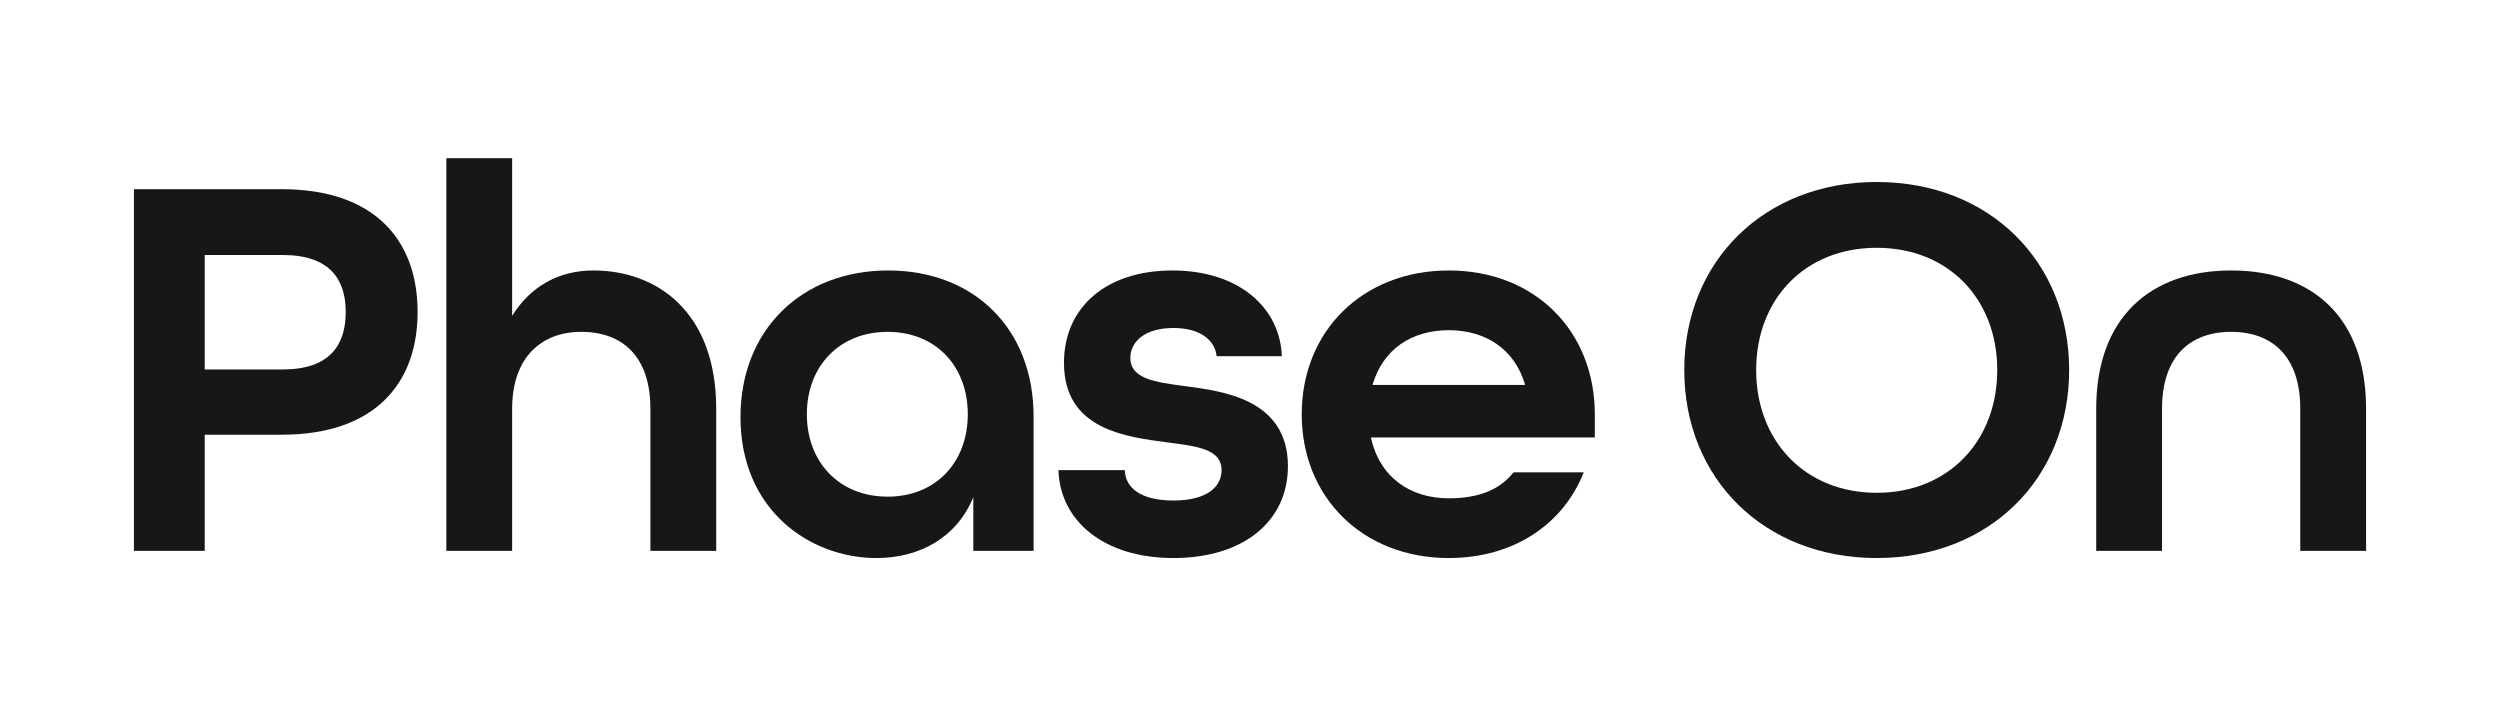 <svg width="112" height="32" viewBox="0 0 112 32" fill="none" xmlns="http://www.w3.org/2000/svg">
<path d="M12.664 16.552C14.77 16.552 15.489 15.462 15.489 13.975C15.489 12.514 14.77 11.424 12.664 11.424H9.171V16.552H12.664ZM6 8.475H12.615C16.827 8.475 18.709 10.804 18.709 13.975C18.709 17.146 16.827 19.475 12.615 19.475H9.171V24.678H6V8.475Z" fill="#171719"/>
<path d="M19.996 7.088H22.944V14.149C23.762 12.835 25.025 12.117 26.586 12.117C29.41 12.117 32.086 13.95 32.086 18.311V24.678H29.138V18.311C29.138 15.982 27.899 14.867 26.041 14.867C24.232 14.867 22.944 16.032 22.944 18.311V24.678H19.996V7.088Z" fill="#171719"/>
<path d="M43.357 18.558C43.357 16.403 41.92 14.867 39.764 14.867C37.609 14.867 36.147 16.403 36.147 18.558C36.147 20.714 37.609 22.25 39.764 22.25C41.92 22.25 43.357 20.714 43.357 18.558ZM33.174 18.683C33.174 14.793 35.9 12.117 39.789 12.117C43.629 12.117 46.305 14.719 46.305 18.658V24.678H43.604V22.275C42.861 24.083 41.201 25 39.269 25C36.296 25 33.174 22.869 33.174 18.683Z" fill="#171719"/>
<path d="M47.418 21.061H50.391C50.416 21.878 51.134 22.423 52.571 22.423C54.082 22.423 54.726 21.804 54.726 21.061C54.726 20.119 53.636 19.995 52.323 19.822C50.44 19.574 47.666 19.252 47.666 16.255C47.666 13.752 49.573 12.117 52.521 12.117C55.519 12.117 57.352 13.802 57.426 15.957H54.503C54.429 15.214 53.735 14.694 52.571 14.694C51.283 14.694 50.639 15.313 50.639 16.032C50.639 16.973 51.753 17.122 53.066 17.295C54.702 17.518 57.699 17.84 57.699 20.887C57.699 23.365 55.692 25 52.571 25C49.449 25 47.492 23.34 47.418 21.061Z" fill="#171719"/>
<path d="M68.326 17.246C67.855 15.61 66.518 14.793 64.907 14.793C63.247 14.793 61.959 15.635 61.488 17.246H68.326ZM58.317 18.558C58.317 14.842 61.042 12.117 64.907 12.117C68.772 12.117 71.448 14.842 71.448 18.558V19.599H61.414C61.81 21.383 63.173 22.324 64.907 22.324C66.22 22.324 67.186 21.953 67.806 21.16H70.952C70.035 23.489 67.806 25 64.907 25C61.042 25 58.317 22.275 58.317 18.558Z" fill="#171719"/>
<path d="M89.477 16.577C89.477 13.405 87.297 11.101 84.077 11.101C80.856 11.101 78.676 13.405 78.676 16.577C78.676 19.748 80.856 22.077 84.077 22.077C87.297 22.077 89.477 19.748 89.477 16.577ZM75.455 16.577C75.455 11.721 79.023 8.153 84.077 8.153C89.131 8.153 92.698 11.721 92.698 16.577C92.698 21.432 89.131 25 84.077 25C79.023 25 75.455 21.432 75.455 16.577Z" fill="#171719"/>
<path d="M93.91 18.311C93.91 14.223 96.338 12.117 99.955 12.117C103.572 12.117 106 14.198 106 18.311V24.678H103.052V18.311C103.052 15.982 101.813 14.867 99.955 14.867C98.097 14.867 96.859 15.982 96.859 18.311V24.678H93.91V18.311Z" fill="#171719"/>
</svg>
